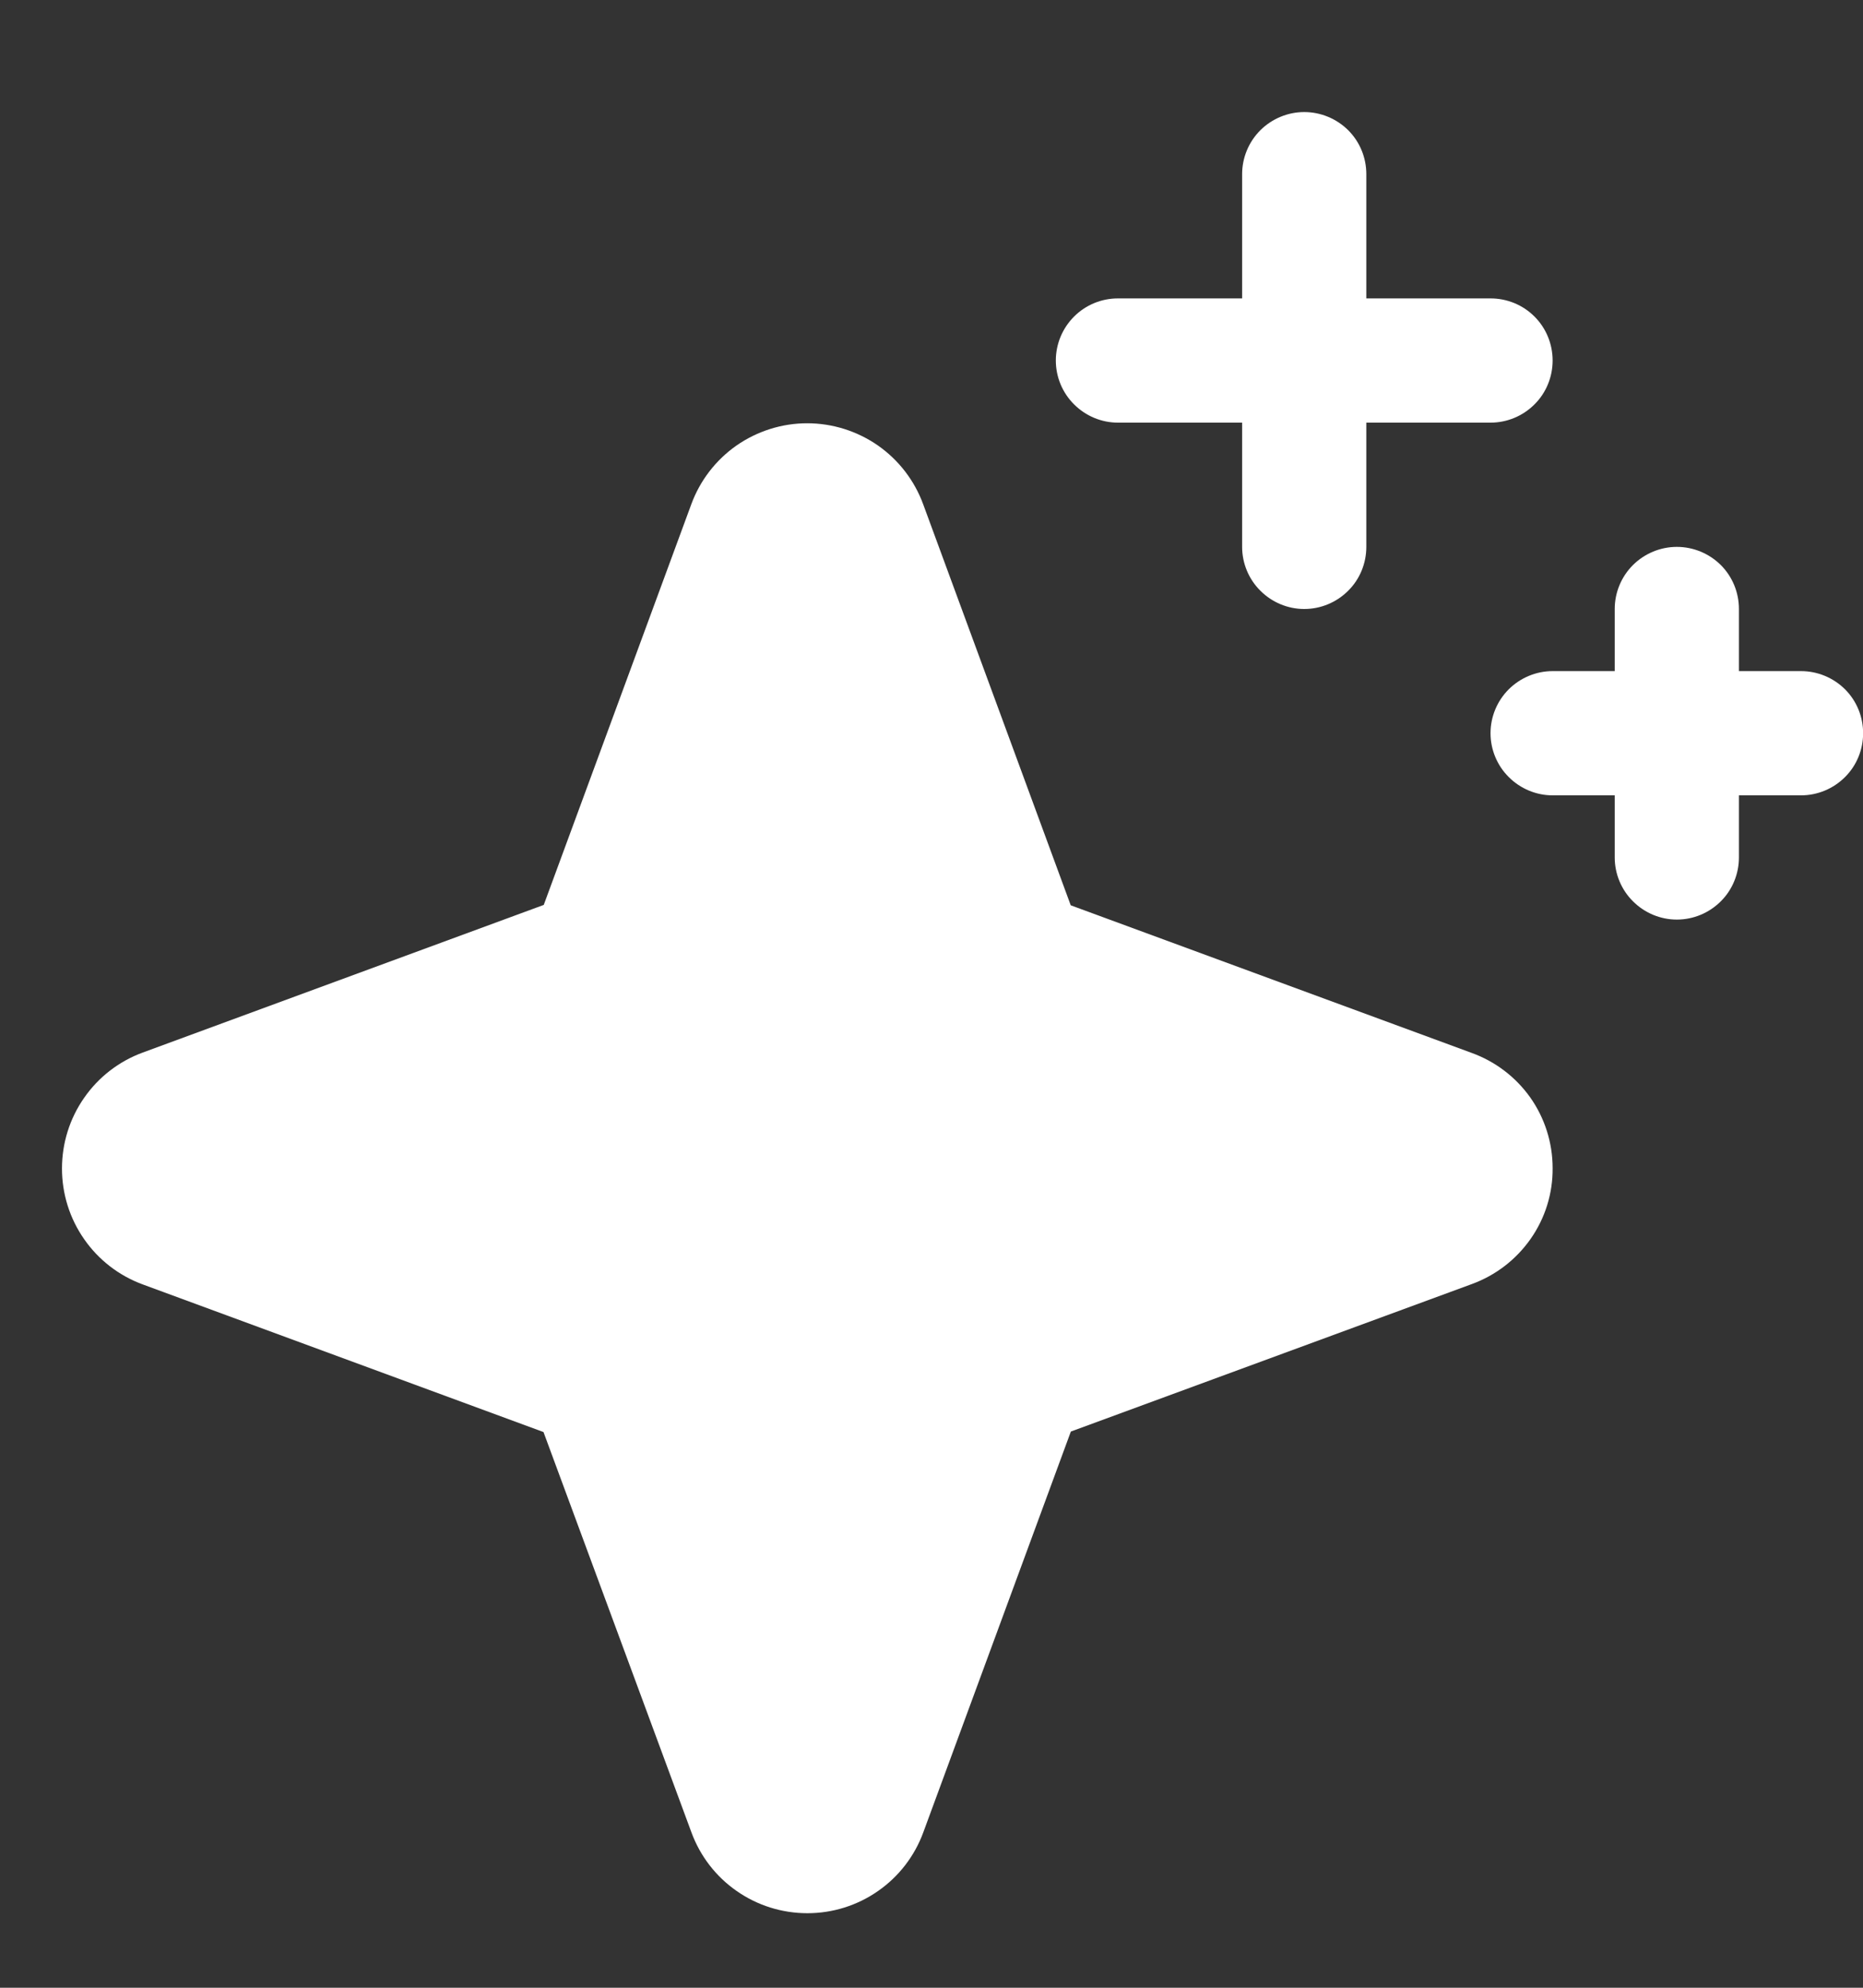 <svg width="15" height="16" viewBox="0 0 15 16" fill="none" xmlns="http://www.w3.org/2000/svg">
<rect x="0" y="0" width="15" height="16" fill="#333333" stroke="none"/>
<path d="M12.501 9.402C12.503 9.606 12.441 9.805 12.324 9.972C12.207 10.139 12.042 10.266 11.85 10.336L8.622 11.523L7.434 14.749C7.364 14.94 7.237 15.105 7.07 15.221C6.903 15.338 6.704 15.4 6.501 15.4C6.297 15.4 6.098 15.338 5.931 15.221C5.764 15.105 5.637 14.94 5.567 14.749L4.376 11.527L1.15 10.339C0.959 10.269 0.794 10.142 0.678 9.975C0.561 9.808 0.499 9.609 0.499 9.406C0.499 9.202 0.561 9.003 0.678 8.836C0.794 8.669 0.959 8.542 1.15 8.472L4.378 7.284L5.566 4.059C5.636 3.868 5.763 3.703 5.93 3.586C6.097 3.47 6.296 3.407 6.499 3.407C6.703 3.407 6.902 3.47 7.069 3.586C7.236 3.703 7.363 3.868 7.433 4.059L8.621 7.287L11.846 8.474C12.038 8.543 12.203 8.668 12.321 8.834C12.438 9 12.501 9.199 12.501 9.402ZM9.001 3.402H10.001V4.402C10.001 4.534 10.054 4.662 10.148 4.755C10.242 4.849 10.369 4.902 10.501 4.902C10.634 4.902 10.761 4.849 10.855 4.755C10.949 4.662 11.001 4.534 11.001 4.402V3.402H12.001C12.134 3.402 12.261 3.349 12.355 3.255C12.449 3.162 12.501 3.034 12.501 2.902C12.501 2.769 12.449 2.642 12.355 2.548C12.261 2.454 12.134 2.402 12.001 2.402H11.001V1.402C11.001 1.269 10.949 1.142 10.855 1.048C10.761 0.955 10.634 0.902 10.501 0.902C10.369 0.902 10.242 0.955 10.148 1.048C10.054 1.142 10.001 1.269 10.001 1.402V2.402H9.001C8.869 2.402 8.742 2.454 8.648 2.548C8.554 2.642 8.501 2.769 8.501 2.902C8.501 3.034 8.554 3.162 8.648 3.255C8.742 3.349 8.869 3.402 9.001 3.402ZM14.501 5.402H14.001V4.902C14.001 4.769 13.949 4.642 13.855 4.548C13.761 4.455 13.634 4.402 13.501 4.402C13.369 4.402 13.242 4.455 13.148 4.548C13.054 4.642 13.001 4.769 13.001 4.902V5.402H12.501C12.369 5.402 12.242 5.455 12.148 5.548C12.054 5.642 12.001 5.769 12.001 5.902C12.001 6.034 12.054 6.162 12.148 6.255C12.242 6.349 12.369 6.402 12.501 6.402H13.001V6.902C13.001 7.034 13.054 7.162 13.148 7.255C13.242 7.349 13.369 7.402 13.501 7.402C13.634 7.402 13.761 7.349 13.855 7.255C13.949 7.162 14.001 7.034 14.001 6.902V6.402H14.501C14.634 6.402 14.761 6.349 14.855 6.255C14.949 6.162 15.001 6.034 15.001 5.902C15.001 5.769 14.949 5.642 14.855 5.548C14.761 5.455 14.634 5.402 14.501 5.402Z" fill="white"/>
</svg>
